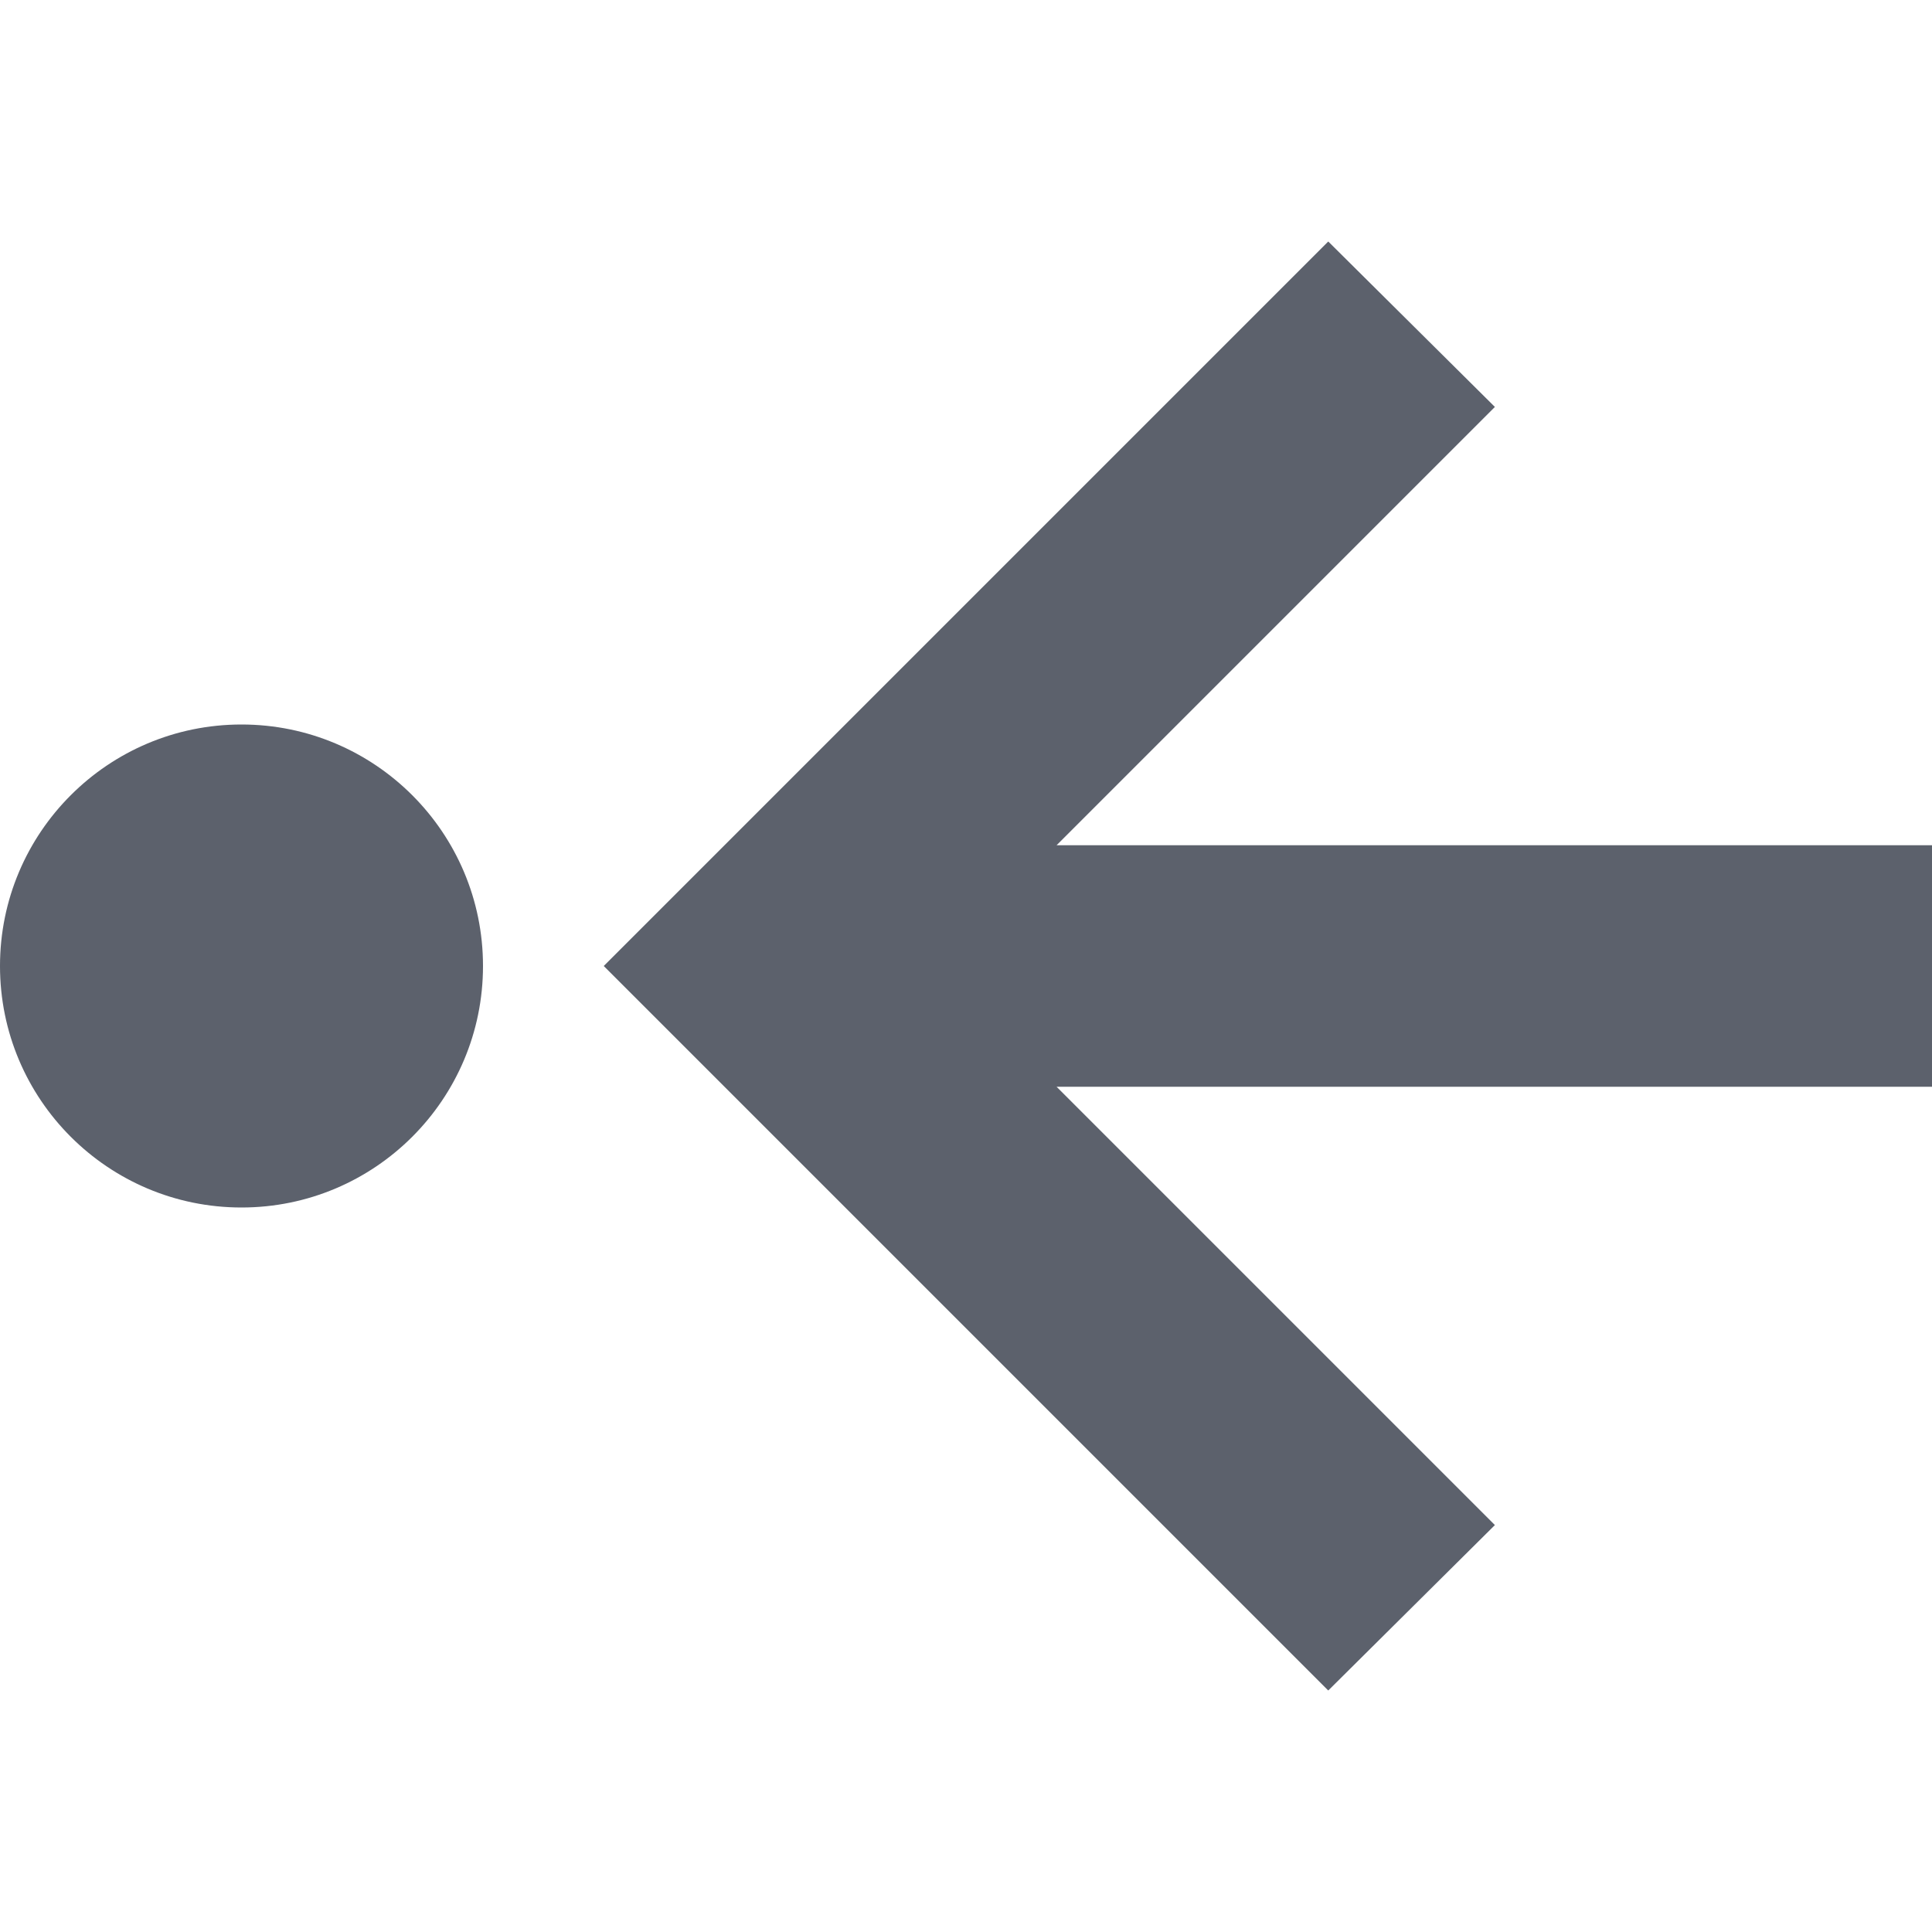 <svg height="16" width="16" xmlns="http://www.w3.org/2000/svg"><path d="m11 14 1.38-1.37-3.63-3.63h7.25v-2h-7.25l3.63-3.63-1.38-1.37-6 6z" fill="#5c616c"/><circle cx="2" cy="8" fill="#5c616c" r="2"/></svg>